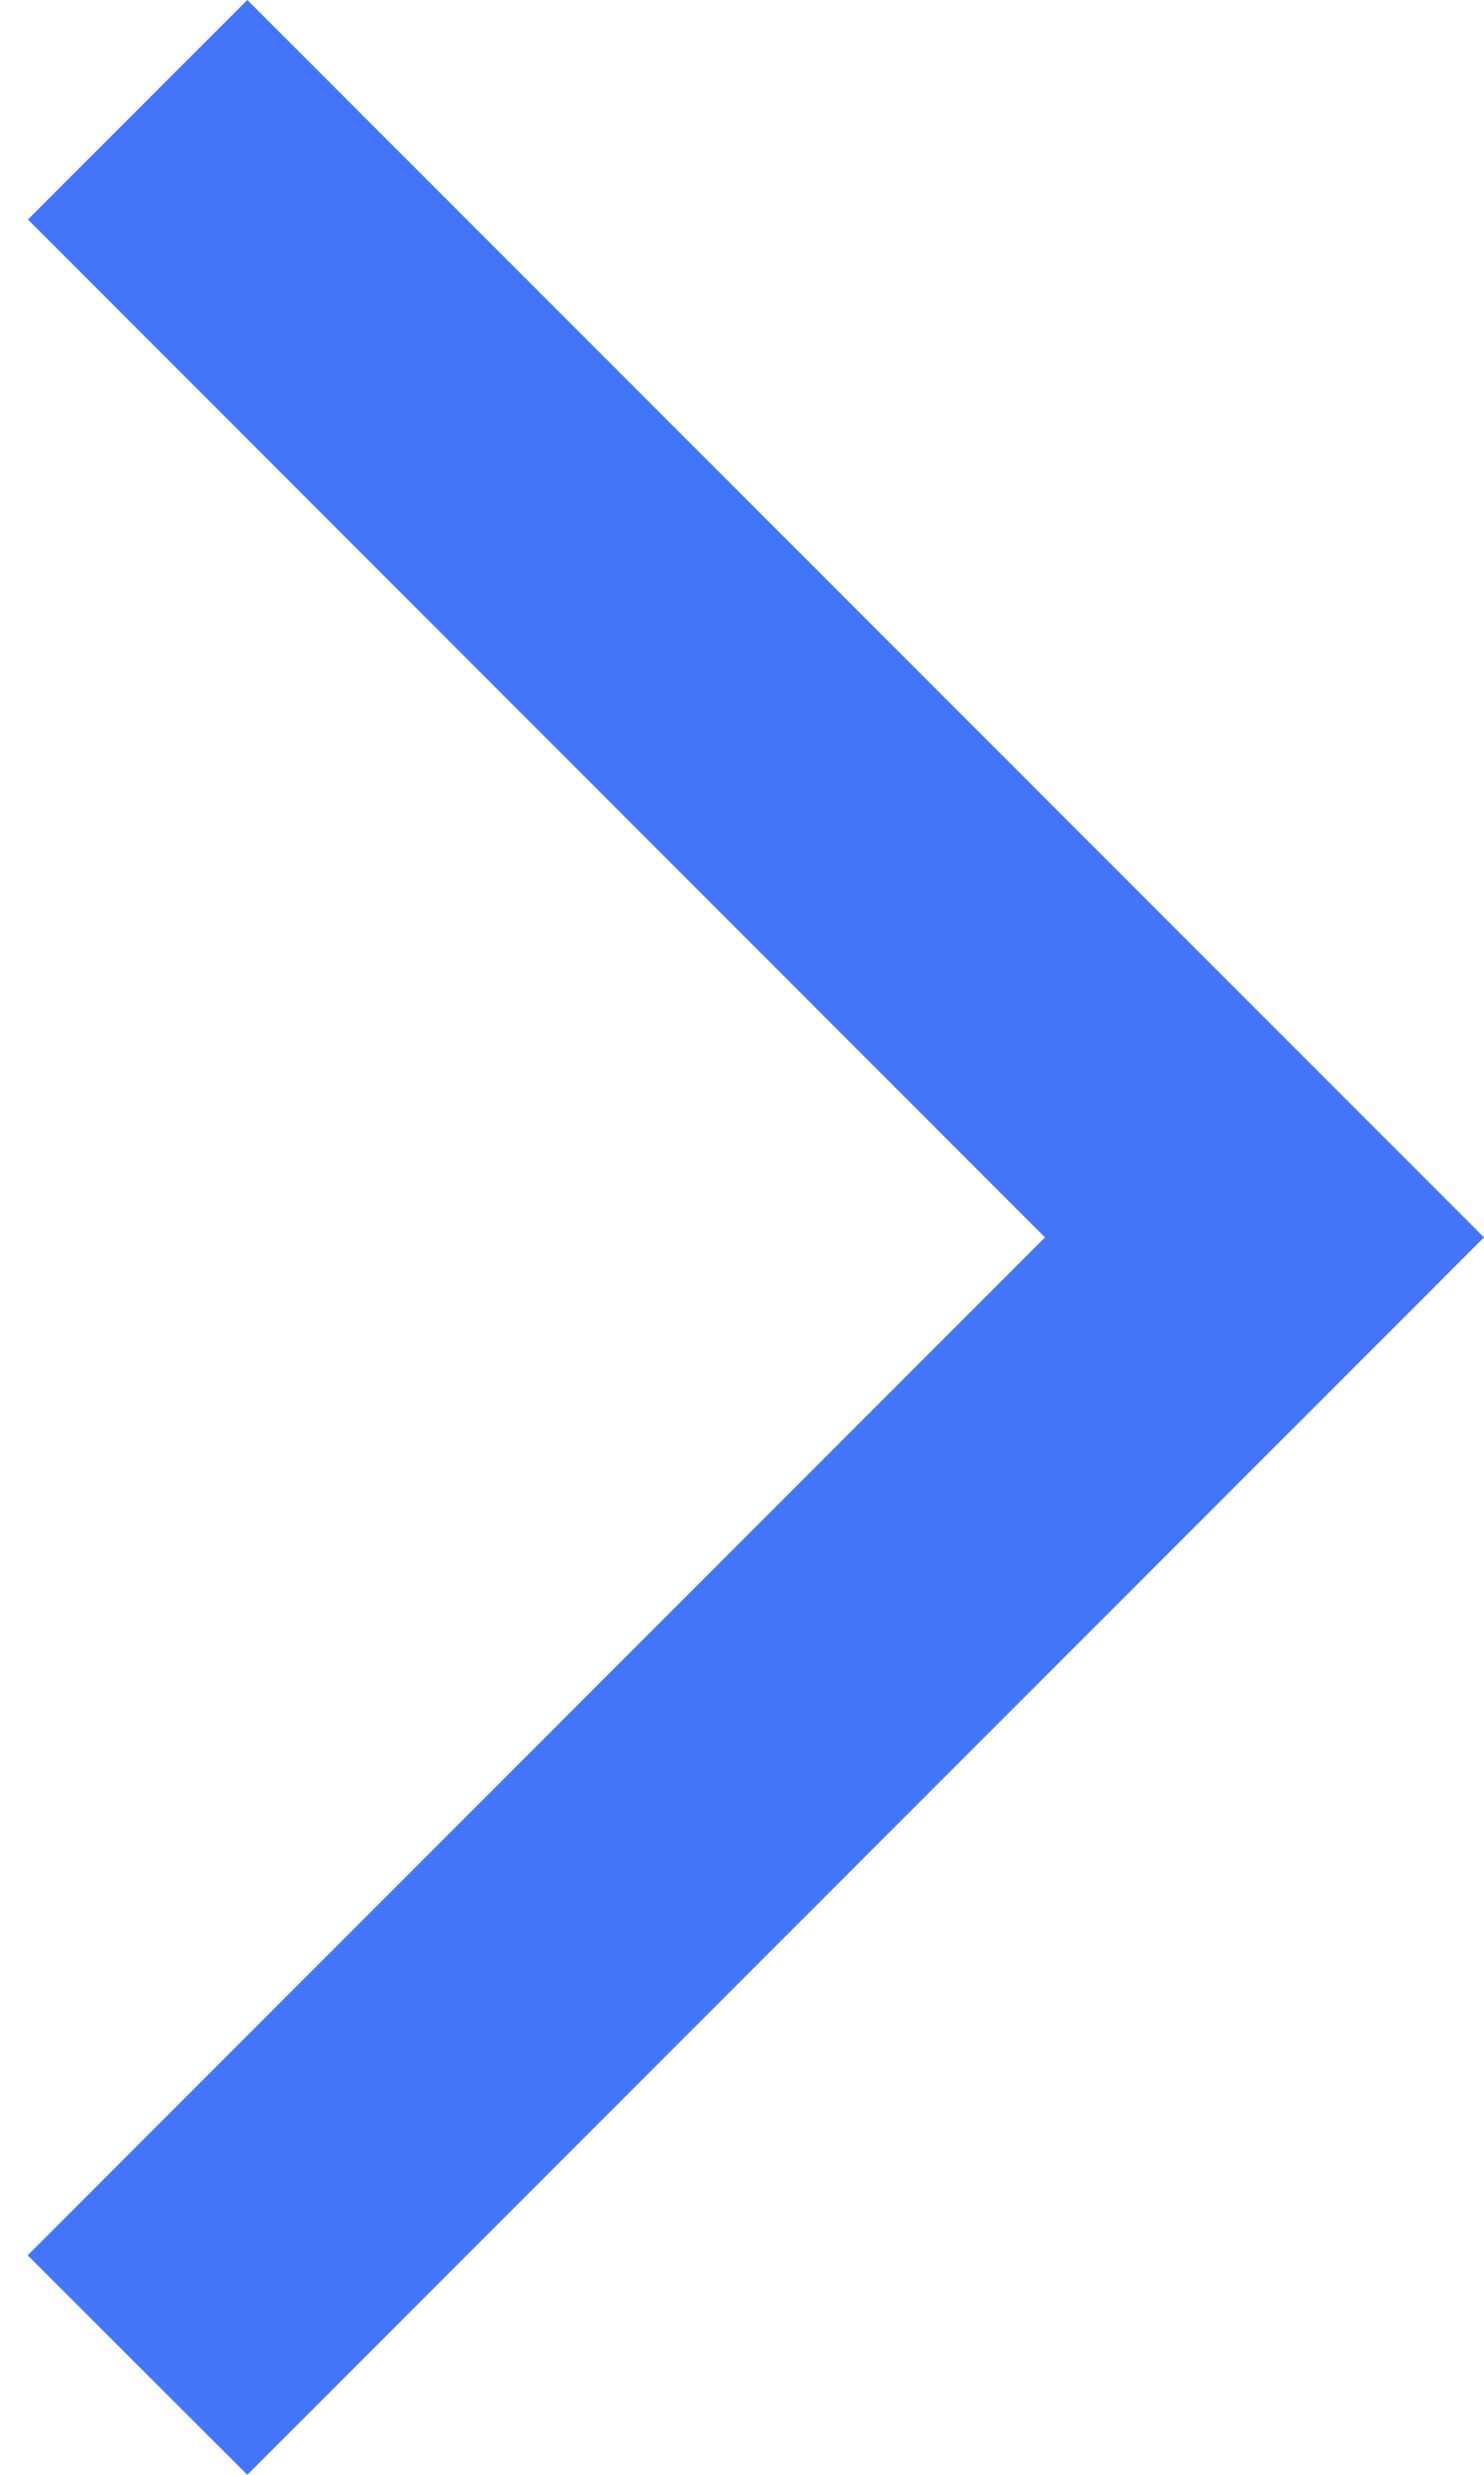 <svg width="6" height="10" viewBox="0 0 6 10" fill="none" xmlns="http://www.w3.org/2000/svg">
<path d="M1 -2.34446e-06L6 5L1 10L0.112 9.113L4.225 5L0.113 0.887L1 -2.34446e-06Z" fill="#4375FB"/>
</svg>
